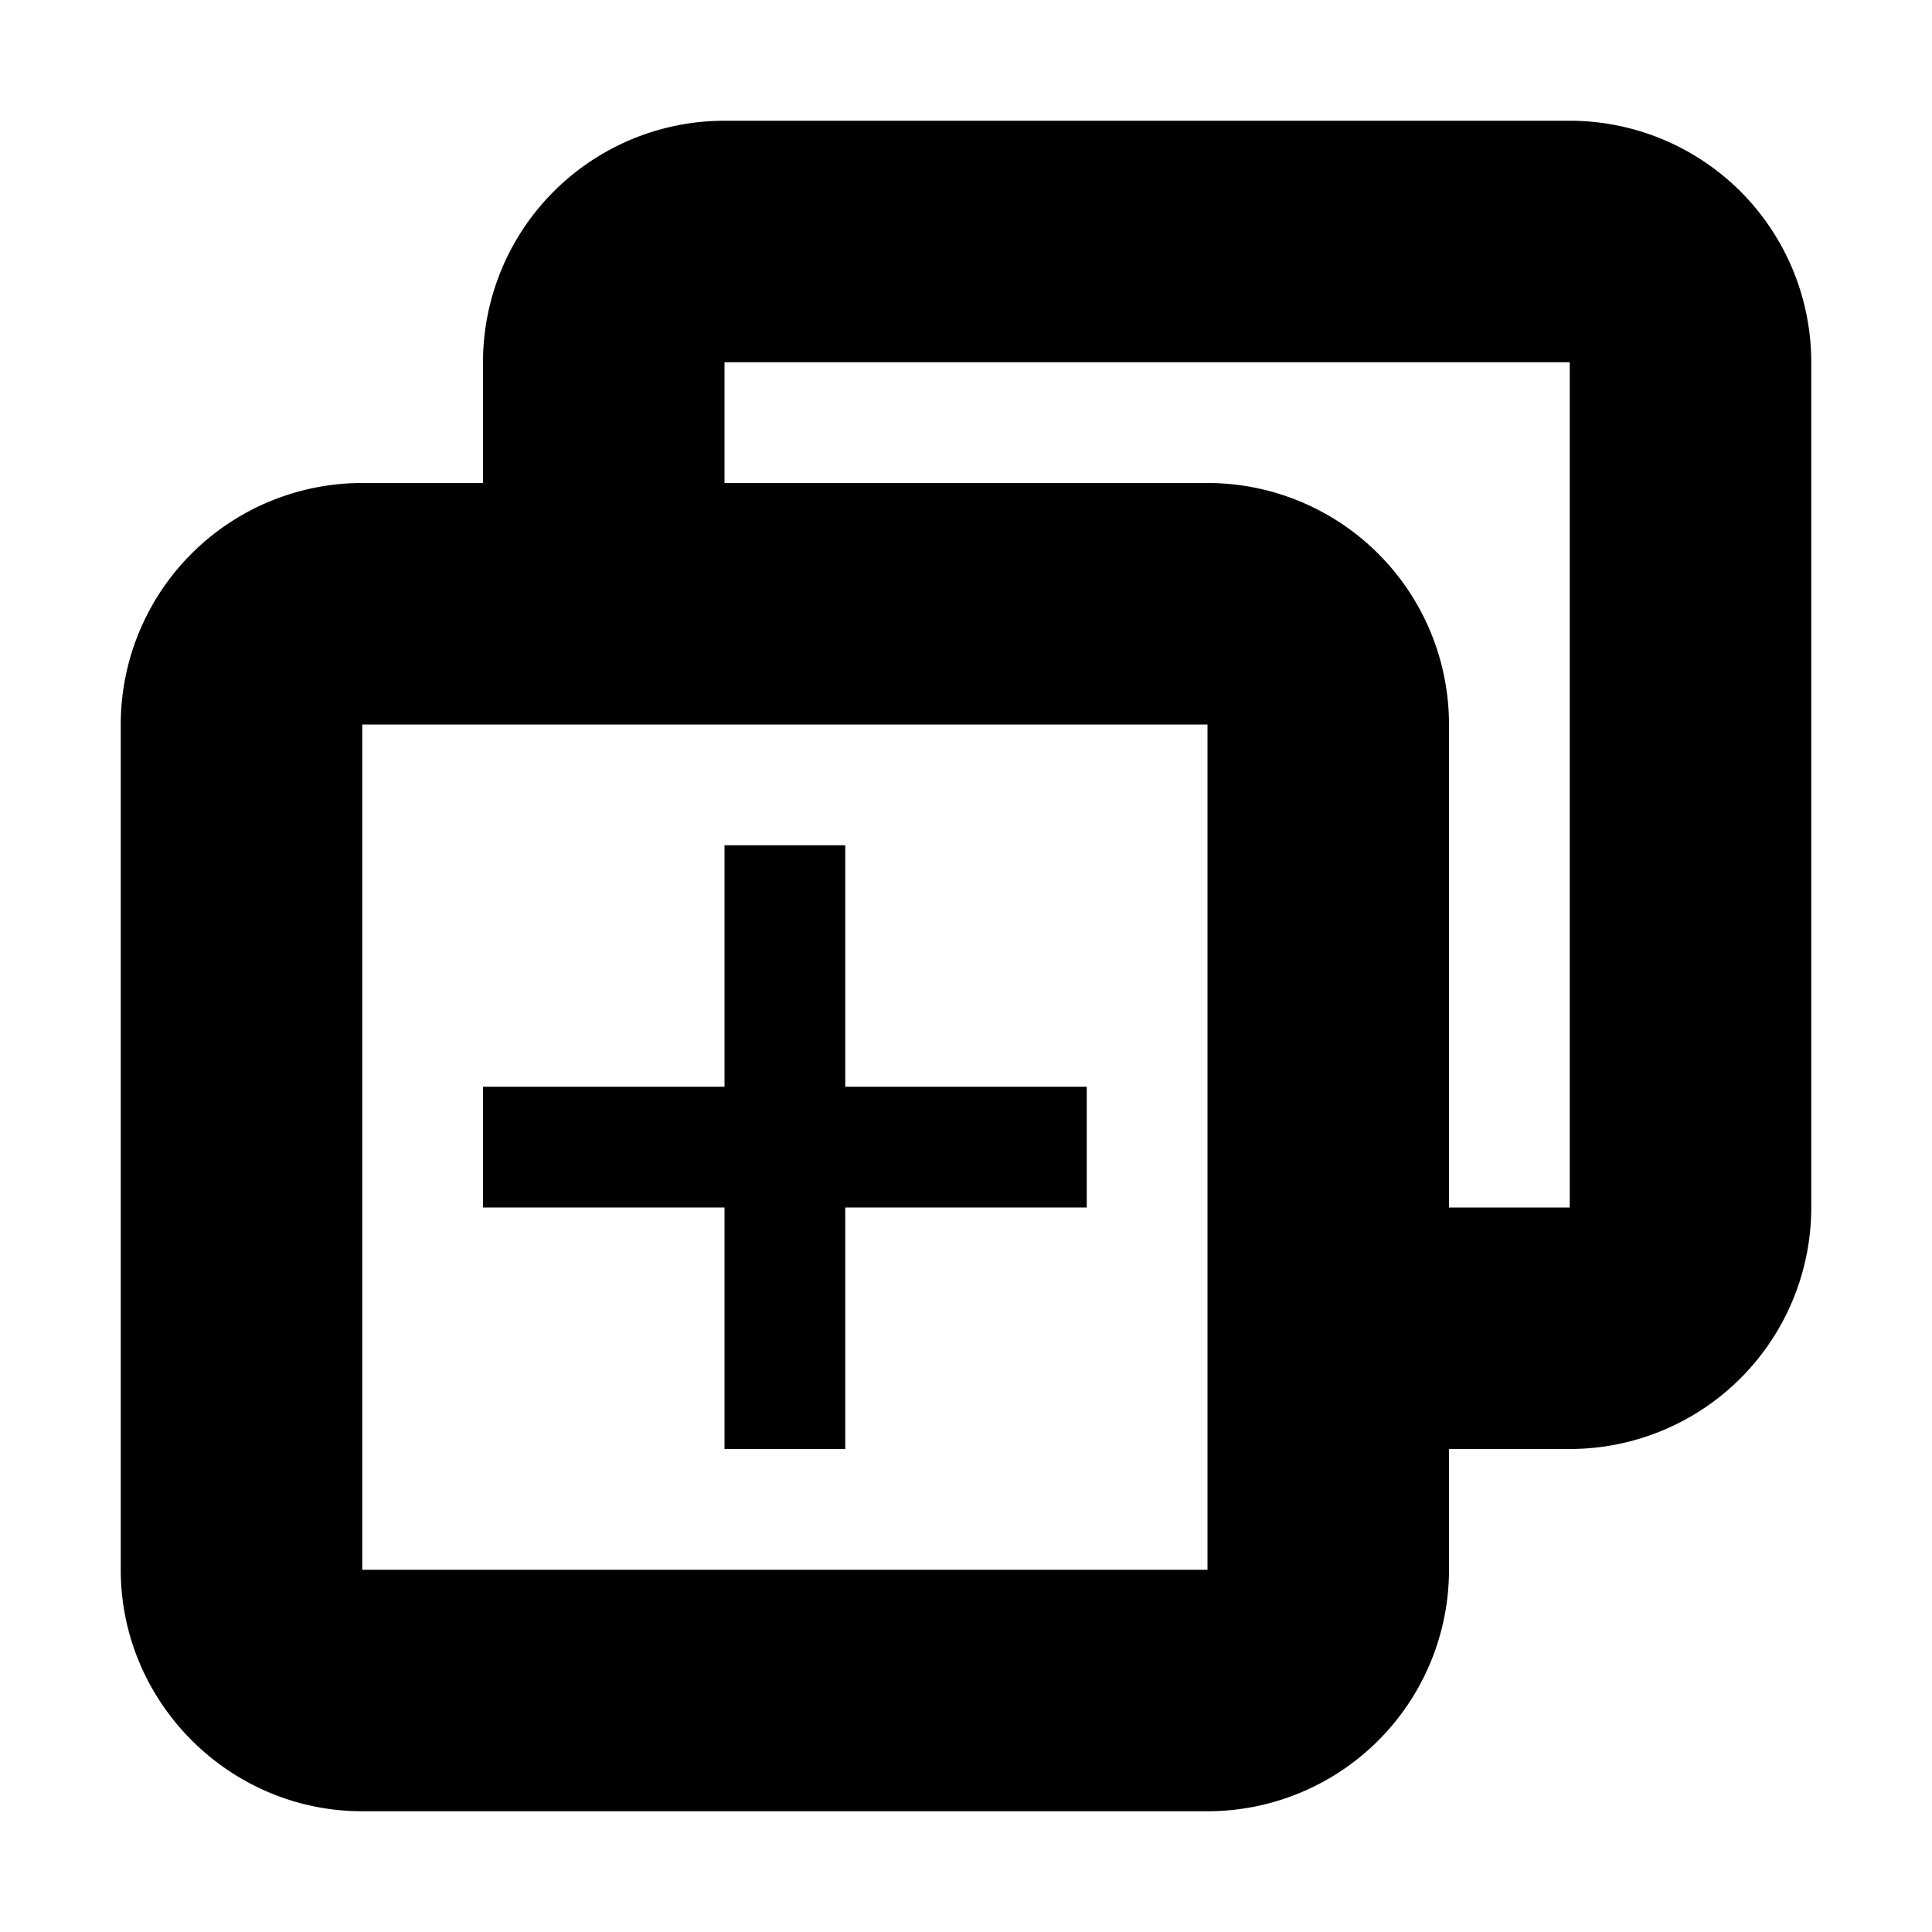 <svg id="icon_duplicate" viewBox="0 0 16 16" xmlns="http://www.w3.org/2000/svg"><path d="M6 7h1v2h2v1H7v2H6v-2H4V9h2V7z"/><path fill-rule="evenodd" clip-rule="evenodd" d="M12 12h1a2 2 0 002-2V3a2 2 0 00-2-2H6a2 2 0 00-2 2v1H3a2 2 0 00-2 2v7c0 1.1.9 2 2 2h7a2 2 0 002-2v-1zm1-9H6v1h4a2 2 0 012 2v4h1V3zM3 6h7v7H3V6z"/></svg>